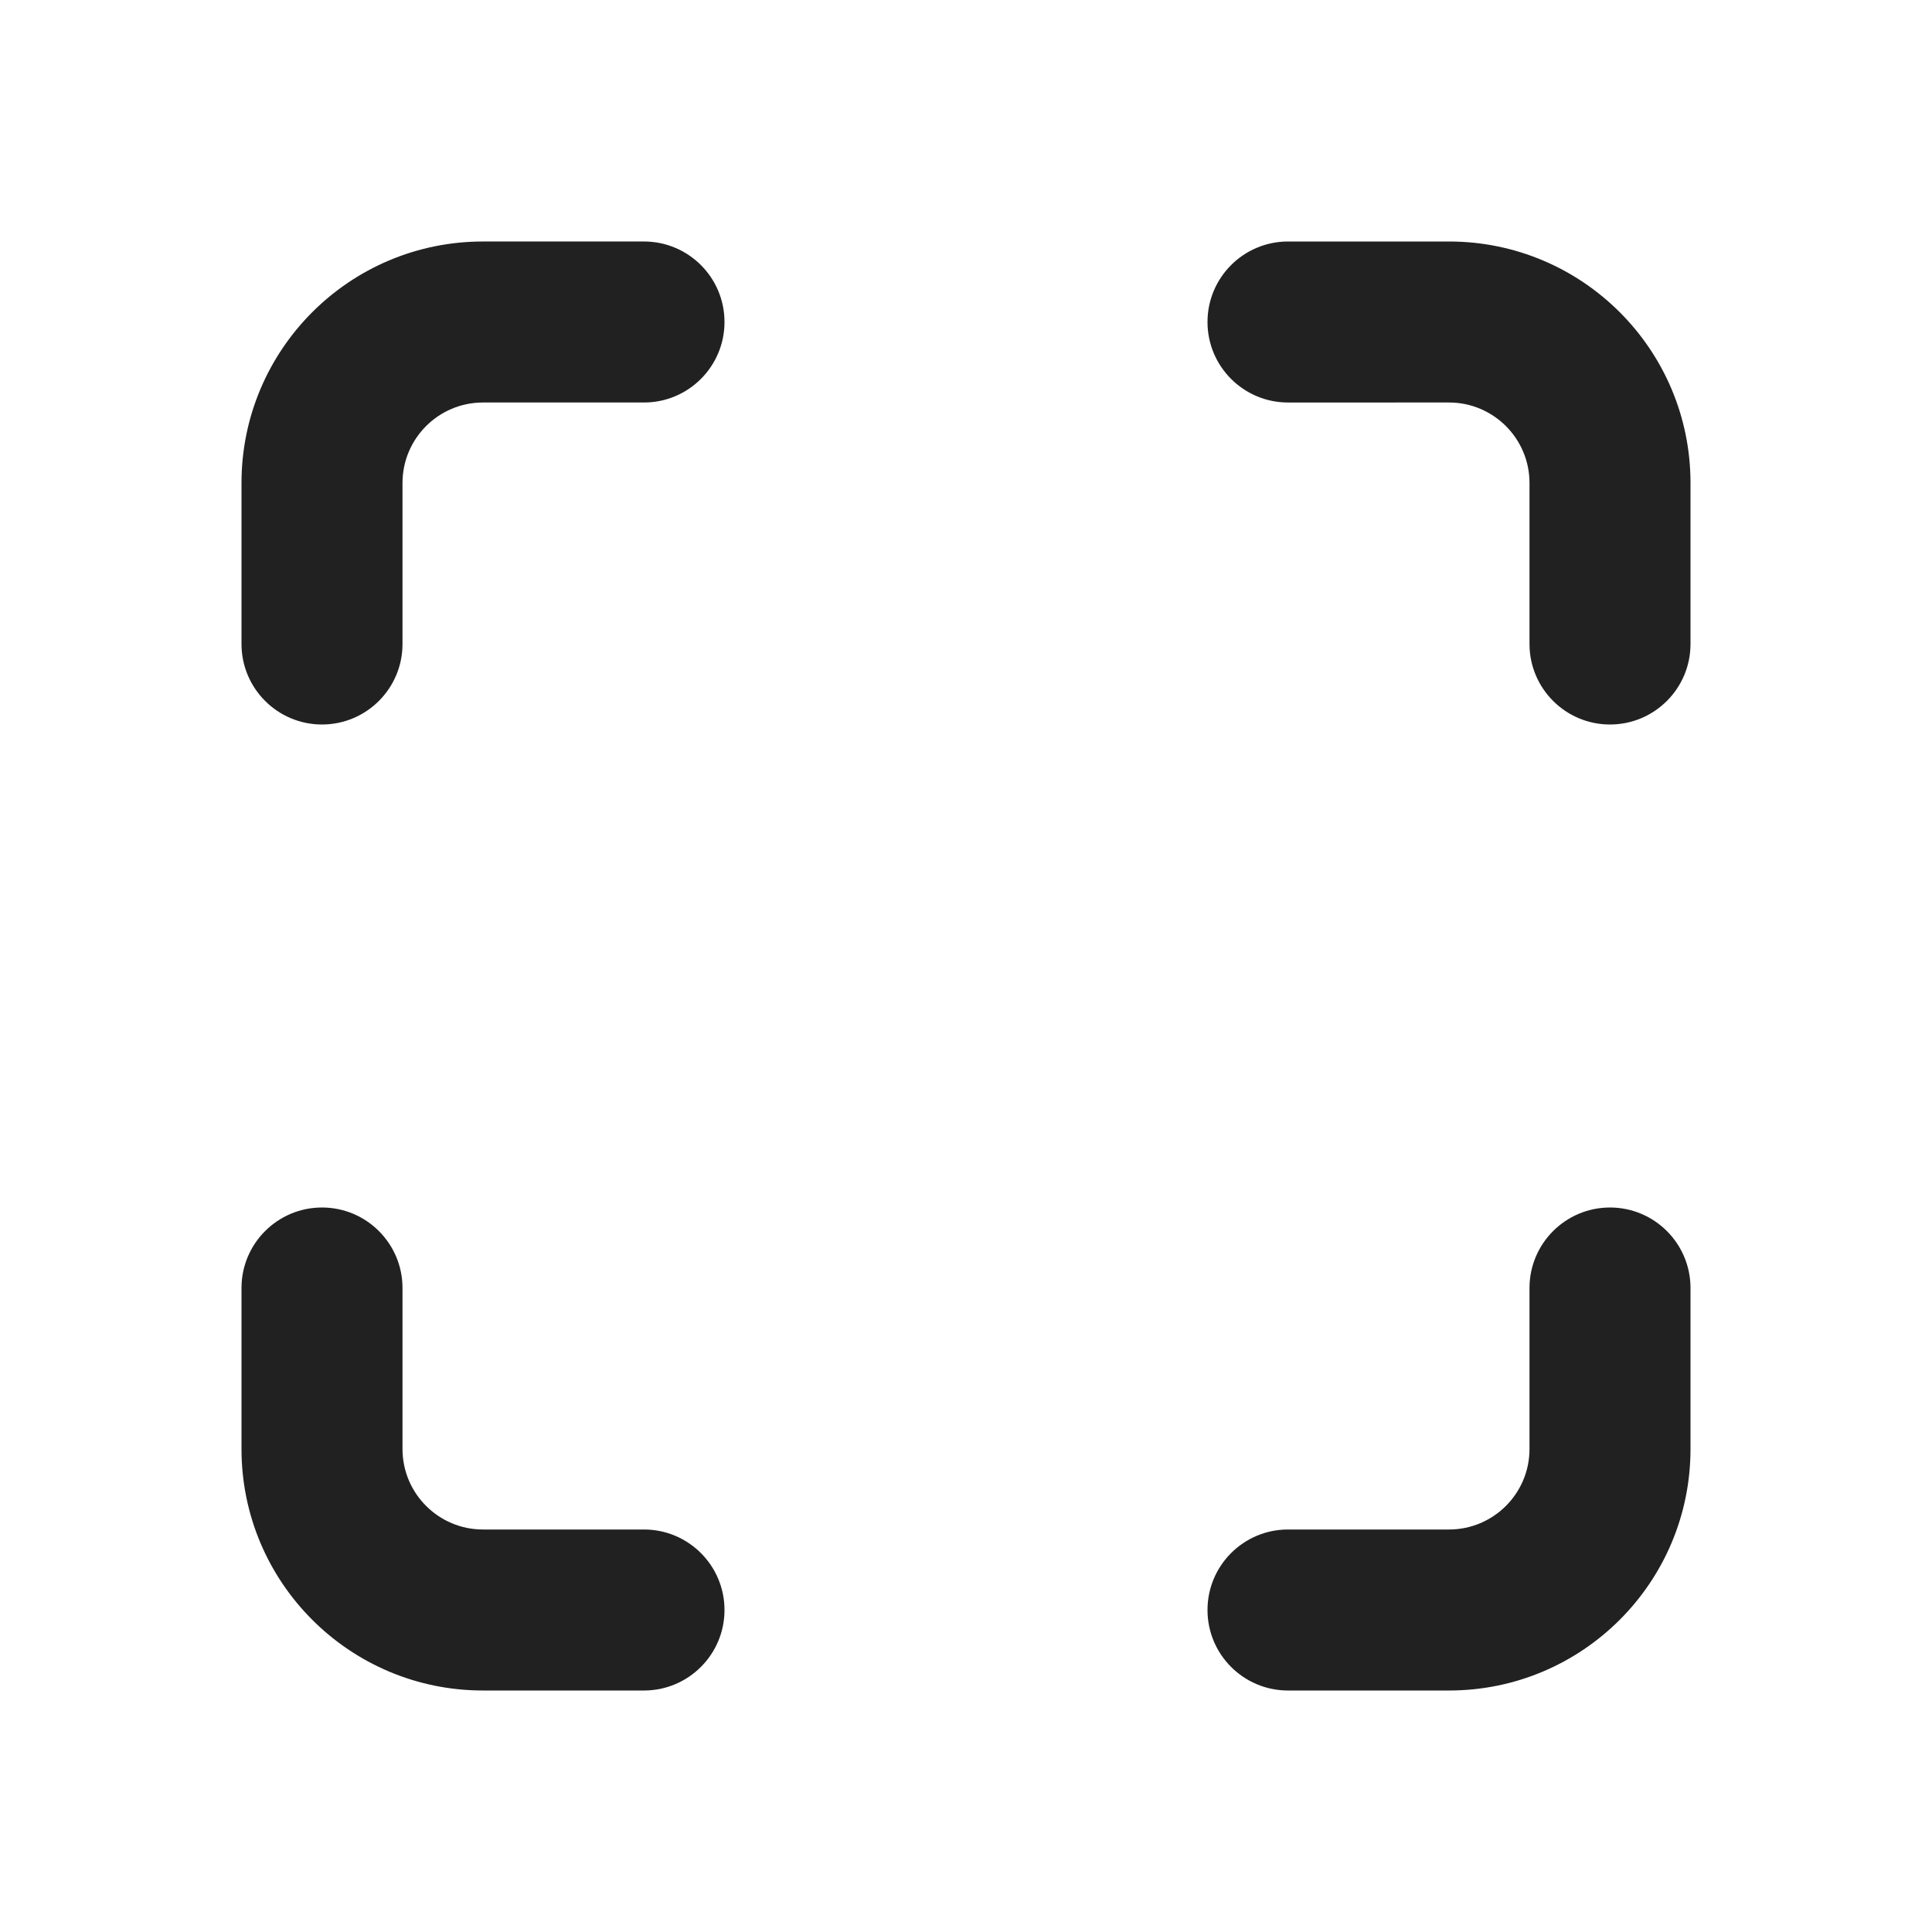 <svg fill="none" height="24" viewBox="0 0 24 24" width="24" xmlns="http://www.w3.org/2000/svg"><g fill="#212121"><path d="m5 6c0-.552.448-1 1-1h2c.552 0 1-.448 1-1s-.448-1-1-1h-2c-1.657 0-3 1.343-3 3v2c0 .552.448 1 1 1s1-.448 1-1z"/><path d="m5 18c0 .552.448 1 1 1h2c.552 0 1 .448 1 1s-.448 1-1 1h-2c-1.657 0-3-1.343-3-3v-2c0-.552.448-1 1-1s1 .448 1 1z"/><path d="m18 5c.552 0 1 .448 1 1v2c0 .552.448 1 1 1s1-.448 1-1v-2c0-1.657-1.343-3-3-3h-2c-.552 0-1 .448-1 1s.448 1 1 1z"/><path d="m19 18c0 .552-.448 1-1 1h-2c-.552 0-1 .448-1 1s.448 1 1 1h2c1.657 0 3-1.343 3-3v-2c0-.552-.448-1-1-1s-1 .448-1 1z"/></g></svg>